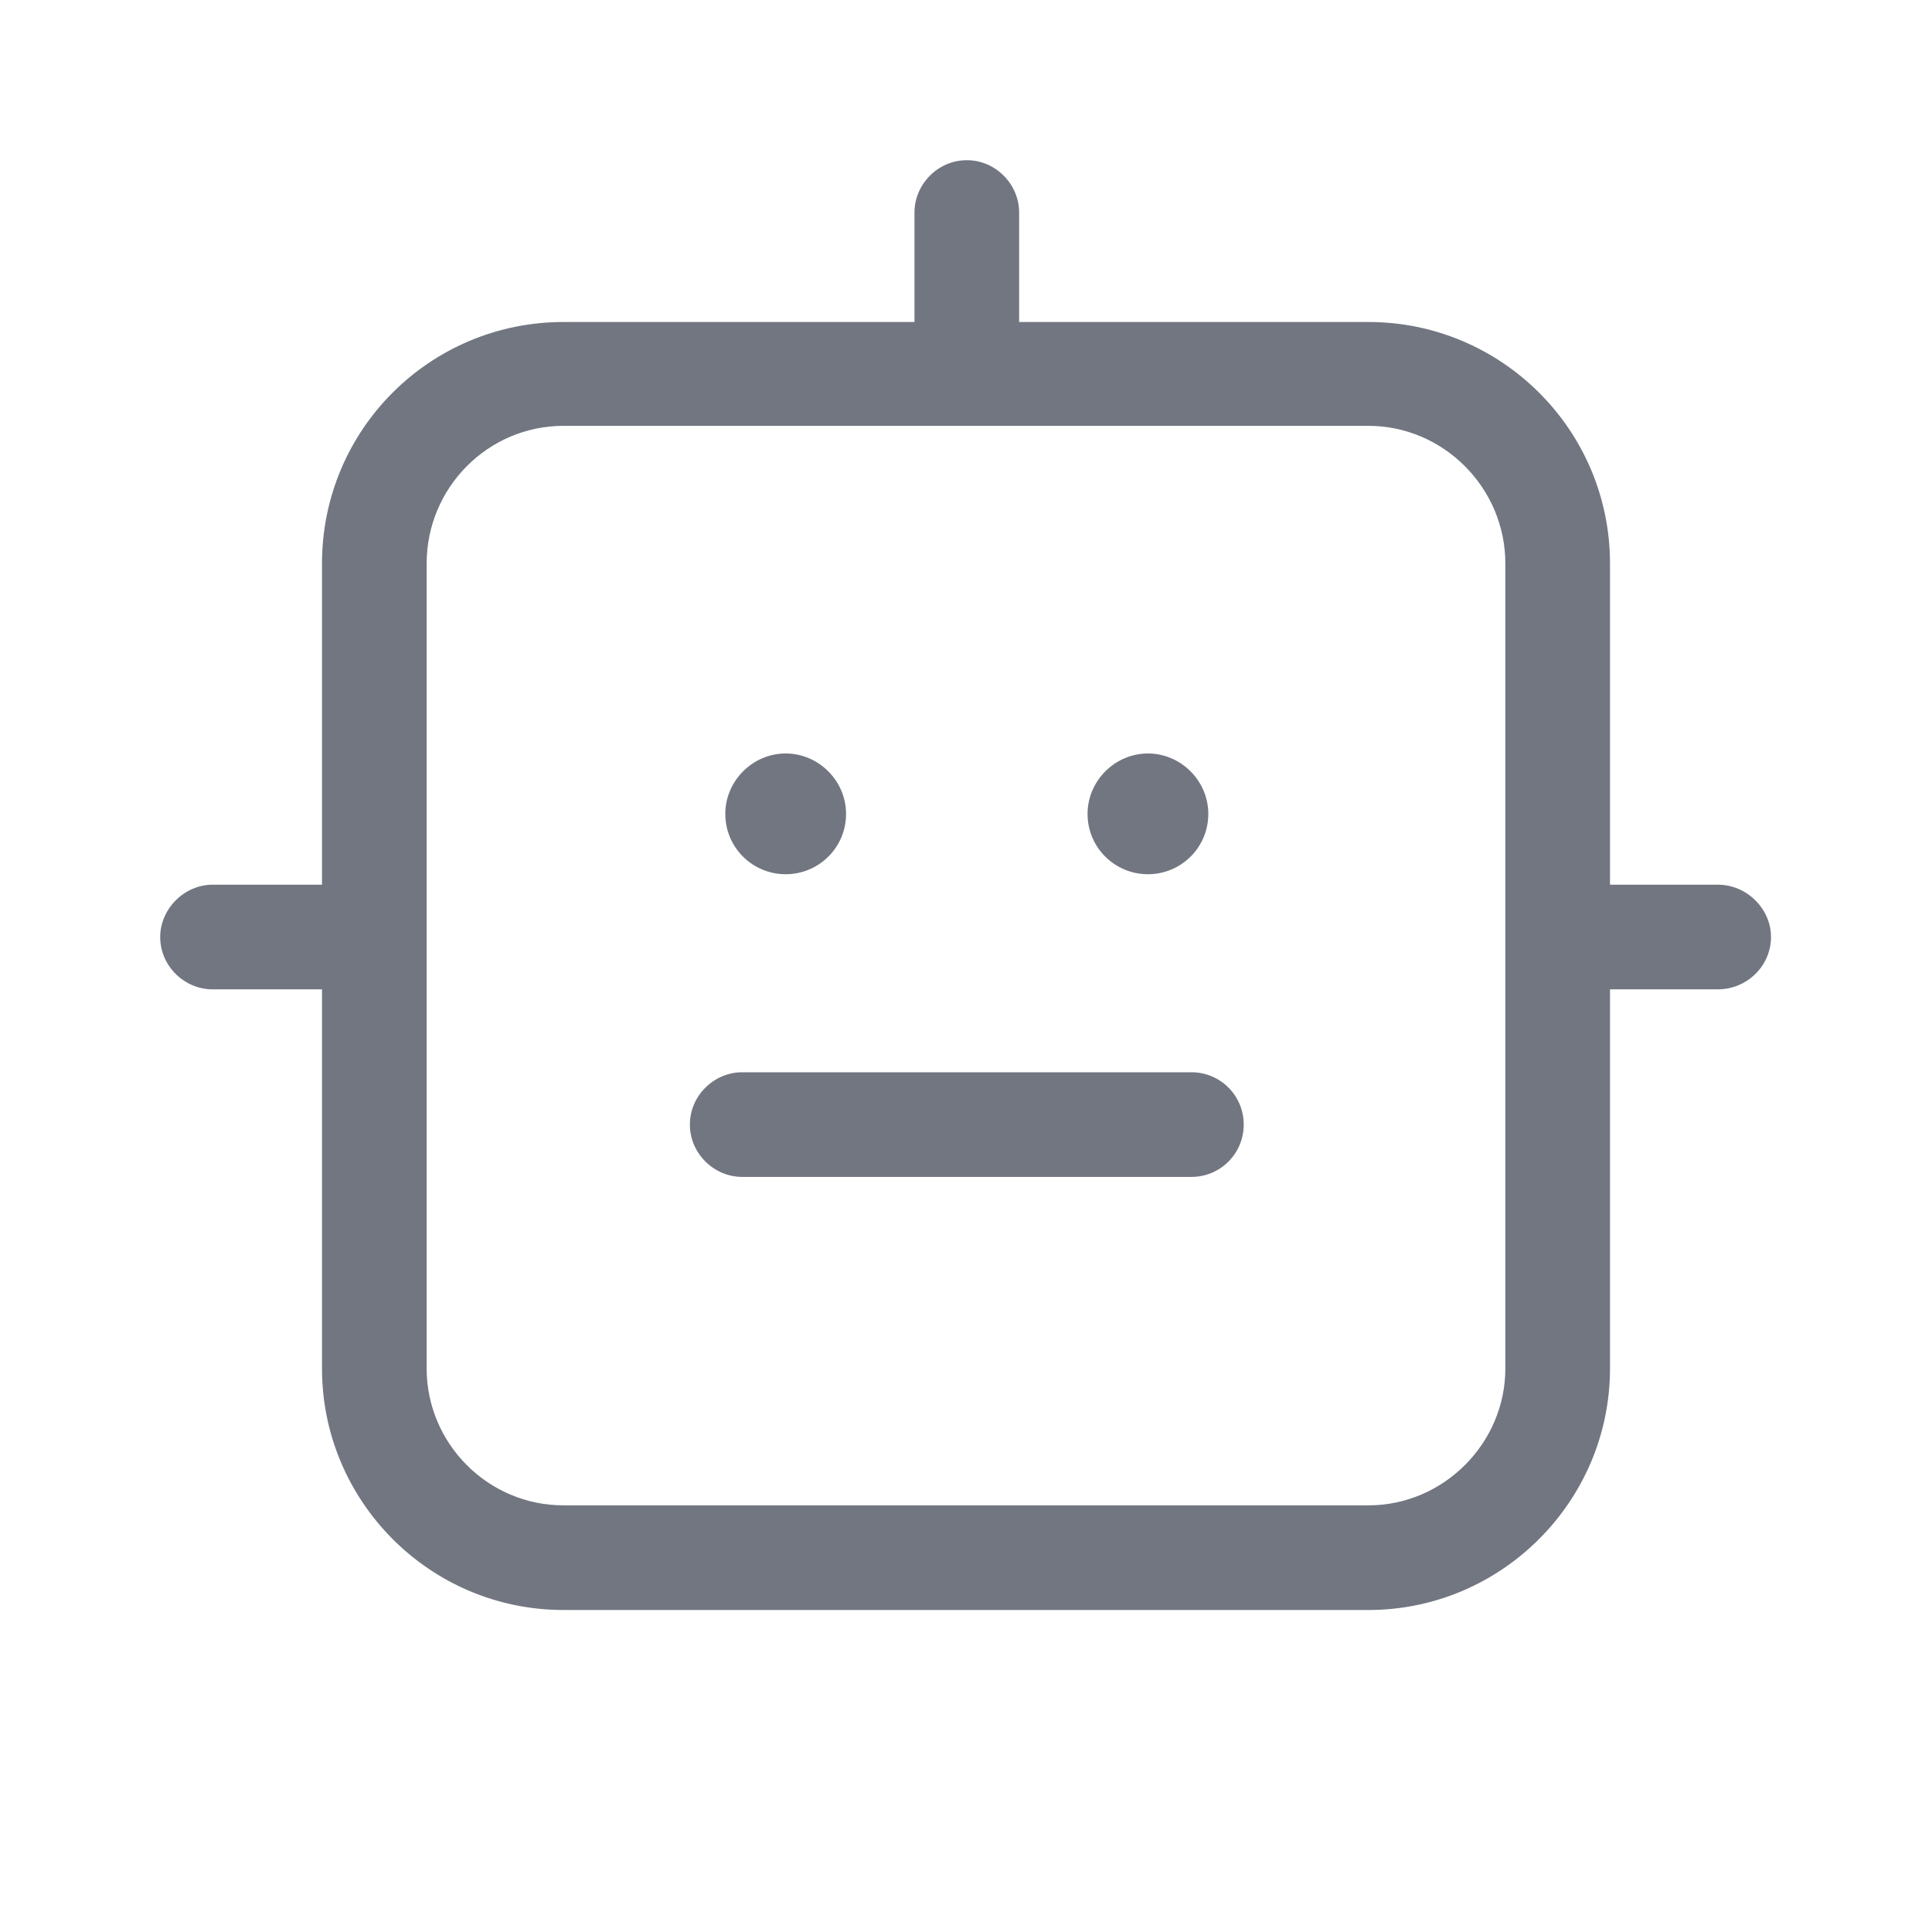 <svg width="24" height="24" viewBox="0 0 24 24" fill="none" xmlns="http://www.w3.org/2000/svg" xmlns:xlink="http://www.w3.org/1999/xlink">
	<desc>
			Created with Pixso.
	</desc>
	<defs>
		<clipPath id="clip125508_740">
			<rect id="Outline / Robot Outline" width="24" height="24" fill="white" fill-opacity="0"/>
		</clipPath>
	</defs>
	<g>
		<path id="Shape" d="M11.36 4L11.36 2.64C11.36 2.29 11.65 1.99 12.01 1.99C12.37 1.99 12.66 2.29 12.66 2.64L12.66 4L17 4C18.65 4 20 5.34 20 7L20 10.99L21.34 10.99C21.7 10.99 22 11.29 22 11.64C22 12 21.7 12.29 21.34 12.29L20 12.29L20 17C20 18.65 18.65 20 17 20L7 20C5.34 20 4 18.65 4 17L4 12.29L2.64 12.29C2.29 12.29 1.99 12 1.99 11.64C1.99 11.29 2.29 10.99 2.64 10.99L4 10.99L4 7C4 5.34 5.34 4 7 4L11.36 4ZM15.01 10.11C15.01 9.7 14.67 9.36 14.26 9.36C13.85 9.36 13.51 9.7 13.51 10.11C13.51 10.53 13.85 10.86 14.26 10.86C14.67 10.86 15.01 10.53 15.01 10.11ZM9.22 14.62C8.87 14.62 8.57 14.33 8.57 13.97C8.57 13.61 8.87 13.32 9.22 13.32L14.8 13.32C15.16 13.32 15.45 13.61 15.45 13.97C15.45 14.33 15.16 14.62 14.8 14.62L9.22 14.62ZM10.51 10.11C10.51 9.7 10.17 9.36 9.76 9.36C9.35 9.36 9.01 9.7 9.01 10.11C9.01 10.53 9.35 10.86 9.76 10.86C10.17 10.86 10.51 10.53 10.51 10.11ZM17 5.29L7 5.29C6.06 5.29 5.3 6.06 5.3 7L5.3 17C5.3 17.93 6.06 18.7 7 18.7L17 18.7C17.93 18.7 18.7 17.93 18.7 17L18.7 7C18.7 6.06 17.93 5.29 17 5.29Z" fill="#717681" fill-opacity="1" fill-rule="evenodd"/>
	</g>
</svg>
